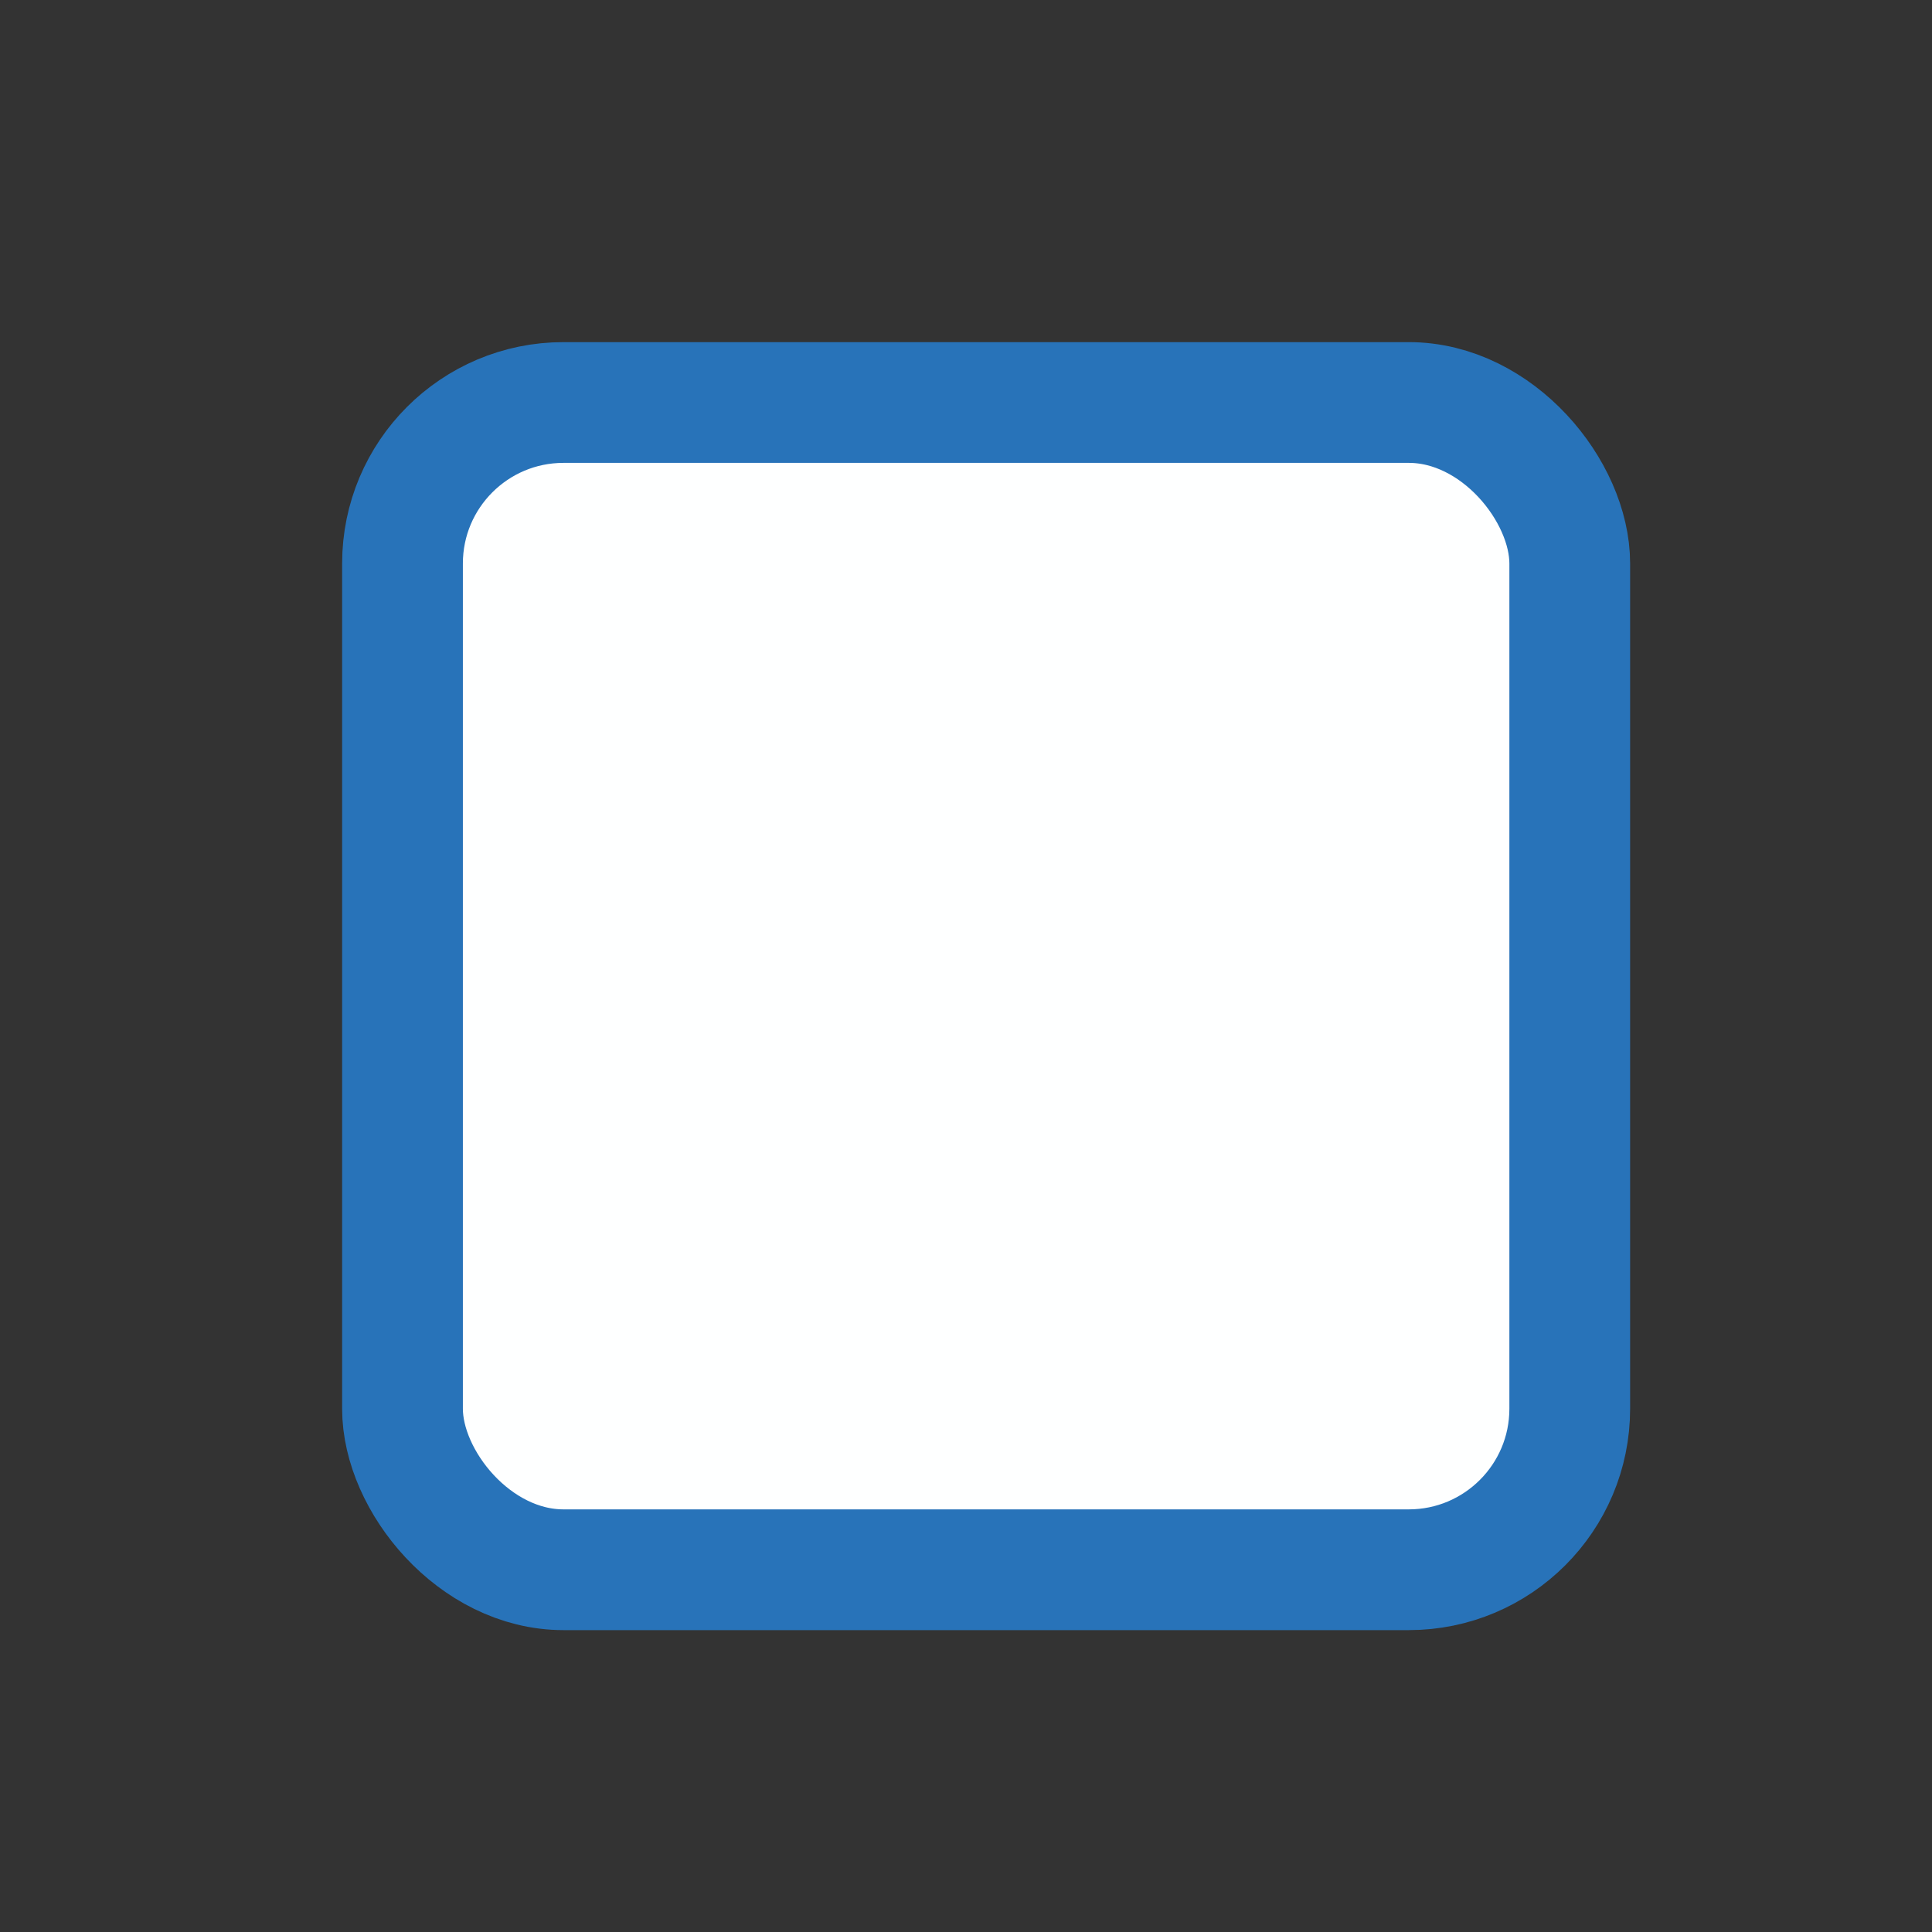 <svg width="24" height="24" viewBox="0 0 24 24" fill="none" xmlns="http://www.w3.org/2000/svg">
<rect x="0" y="0" width="24" height="24" fill="#333333" stroke="none"/>
<rect x="5" y="5" width="14.5" height="14.5" rx="2" fill="#FEFFFF" stroke="#2873B9" stroke-width="1.5"/>
</svg>
